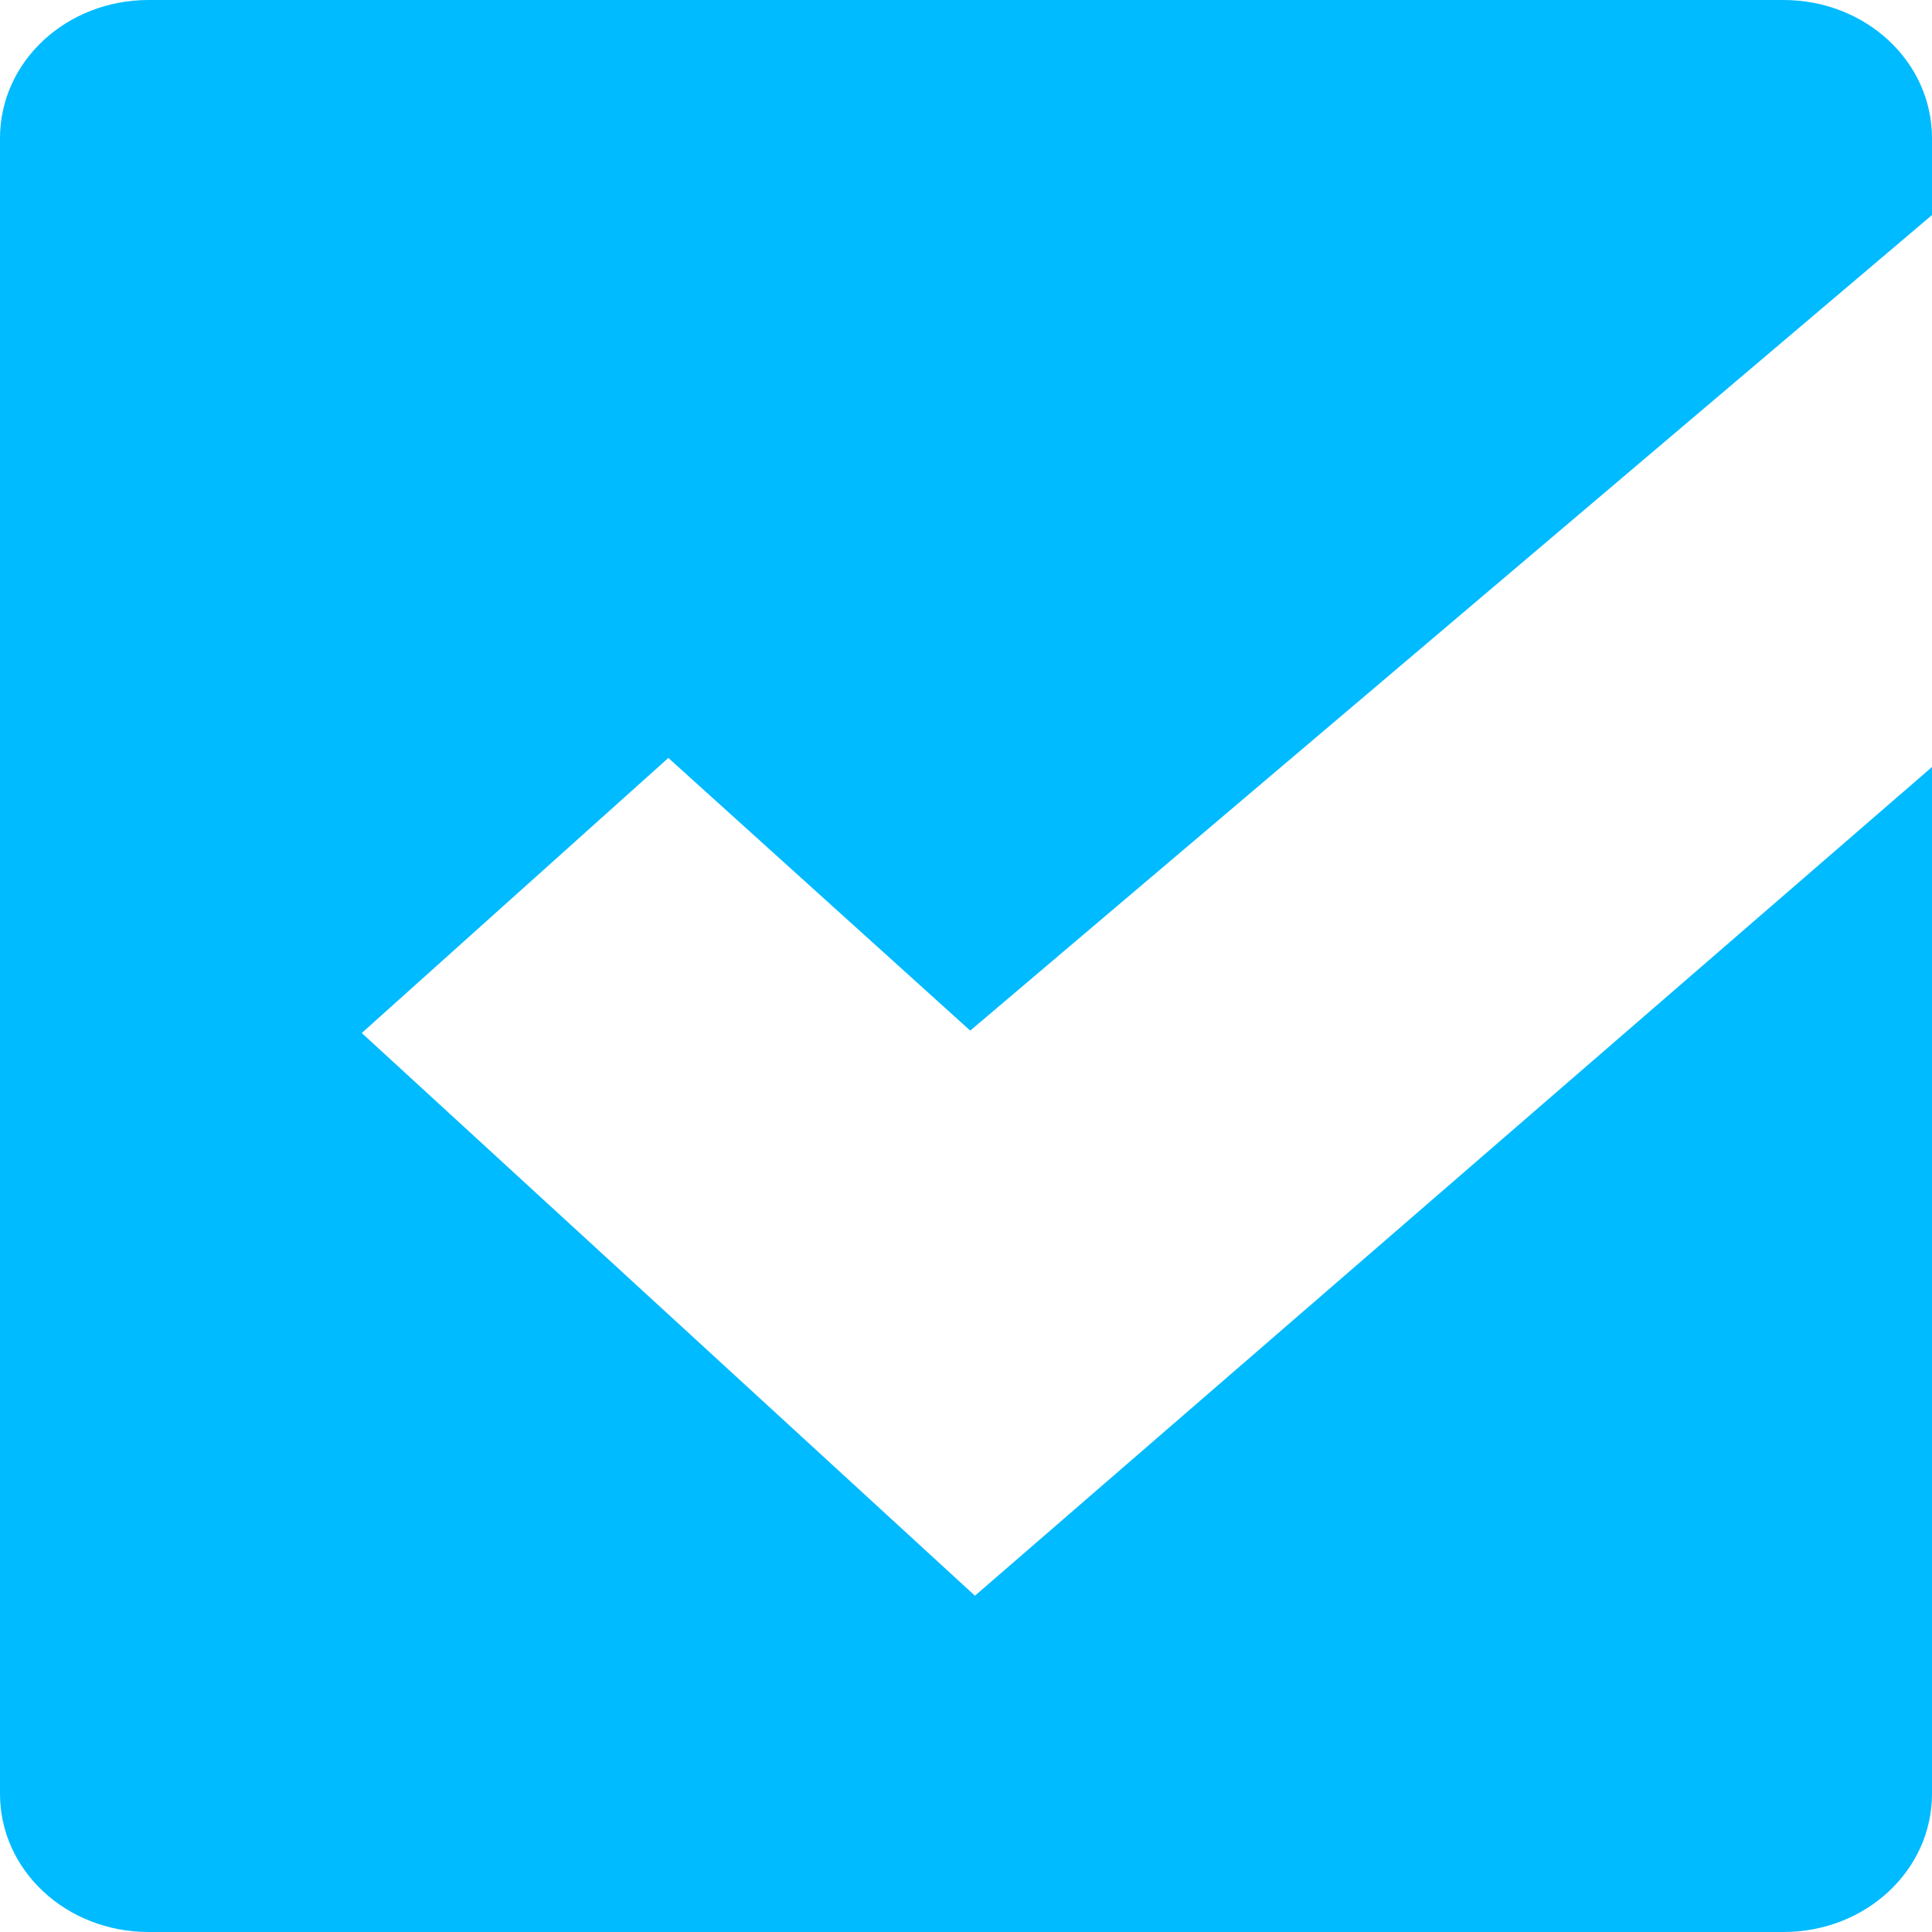 
<svg xmlns="http://www.w3.org/2000/svg" xmlns:xlink="http://www.w3.org/1999/xlink" width="16px" height="16px" viewBox="0 0 16 16" version="1.1">
<g id="surface1">
<path style=" stroke:none;fill-rule:nonzero;fill:#00bbff;fill-opacity:1;" d="M 1.23 0 C 0.551 0 0 0.508 0 1.145 L 0 14.855 C 0 15.492 0.551 16 1.23 16 L 14.77 16 C 15.449 16 16 15.492 16 14.855 L 16 6.352 L 8.074 13.215 L 2.996 8.555 L 5.535 6.277 L 8.035 8.535 L 16 1.781 L 16 1.145 C 16 0.508 15.449 0 14.77 0 Z M 1.23 0 "/>
</g>
</svg>
